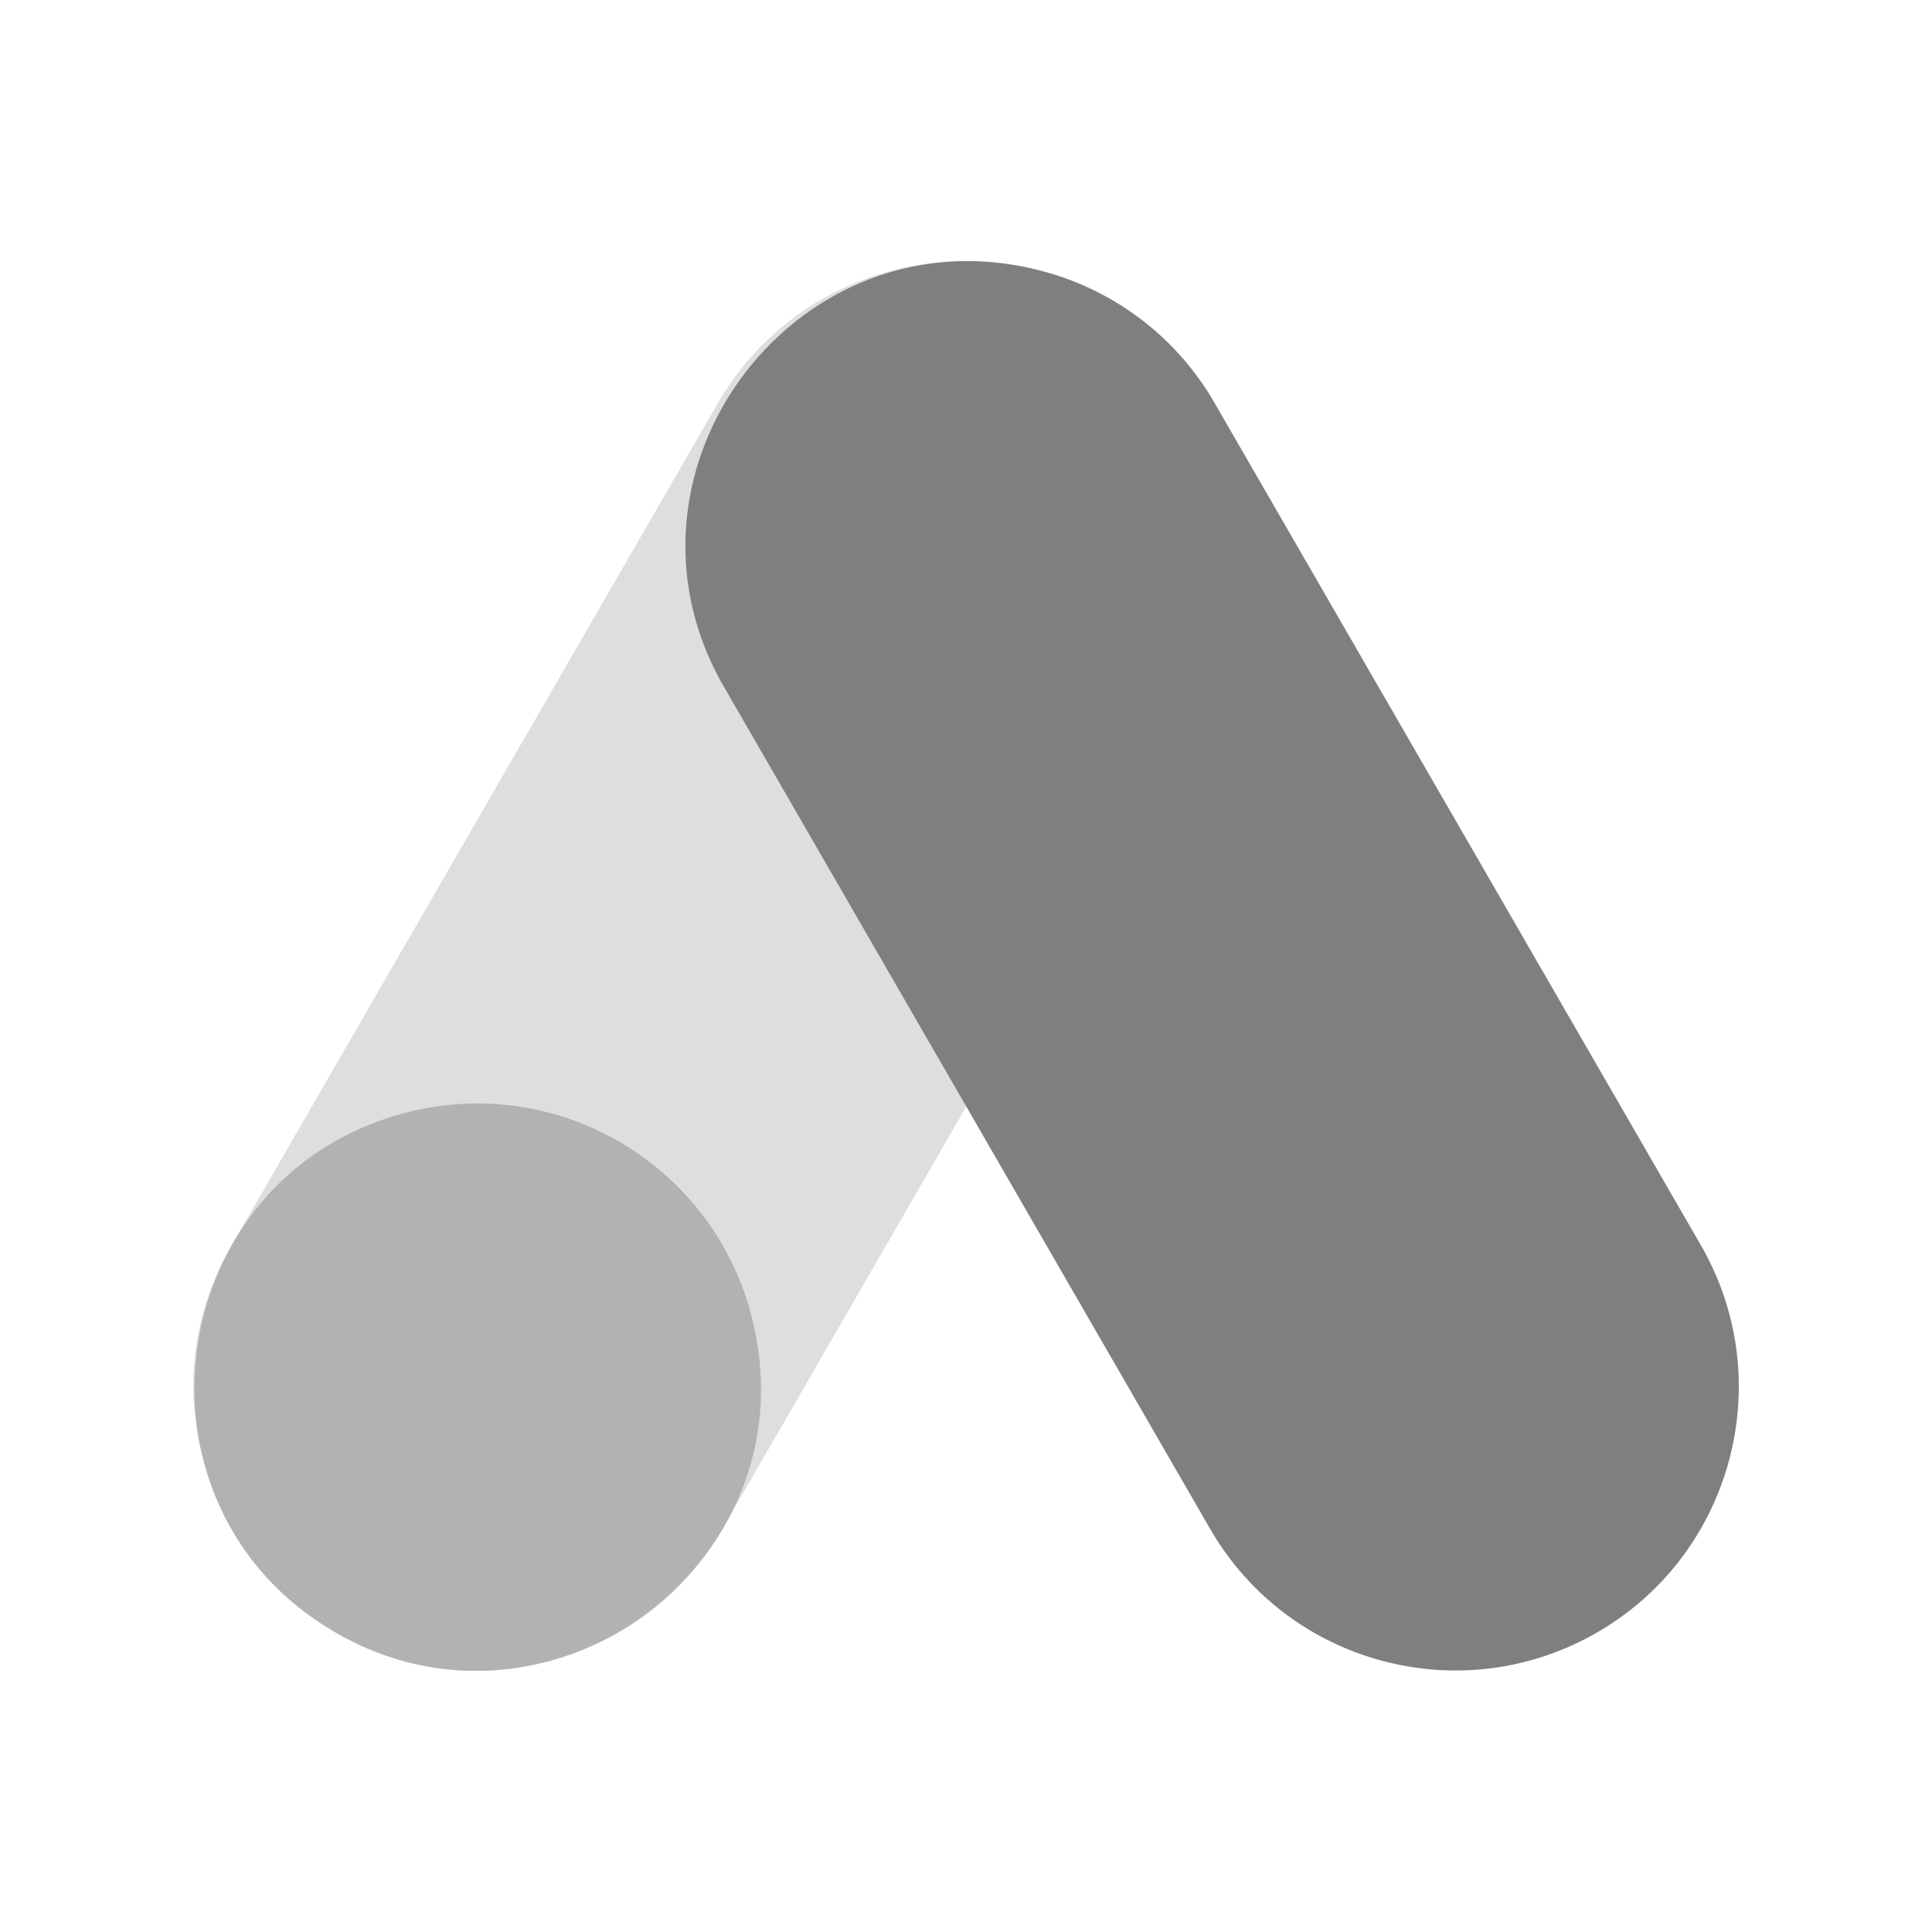 <svg xmlns="http://www.w3.org/2000/svg" version="1.1" xmlns:xlink="http://www.w3.org/1999/xlink" width="512" height="512" x="0" y="0" viewBox="0 0 100 100" style="enable-background:new 0 0 512 512" xml:space="preserve" class=""><g><path fill="#dedede" d="M57.193 15.502c-7.021-4.054-15.985-1.653-20.039 5.37L11.992 64.455c-6.494 11.247 3.912 24.878 16.501 21.504a14.573 14.573 0 0 0 8.907-6.835l25.162-43.583c4.045-7.005 1.636-15.994-5.369-20.039z" opacity="1" data-original="#fabc04" class=""></path><path fill="#7f7f7f" d="M88.038 64.455 62.875 20.872a14.576 14.576 0 0 0-8.907-6.835c-12.593-3.375-22.991 10.262-16.501 21.504L62.63 79.124c4.053 7.019 13.015 9.425 20.039 5.37 7.004-4.045 9.413-13.034 5.369-20.039z" opacity="1" data-original="#3c8bd9" class=""></path><path fill="#b2b2b2" d="M38.865 67.993c-2.098-7.831-10.134-12.472-17.966-10.373-12.593 3.374-14.78 20.383-3.538 26.874 11.216 6.475 24.897-3.84 21.504-16.501z" opacity="1" data-original="#34a852" class=""></path></g></svg>